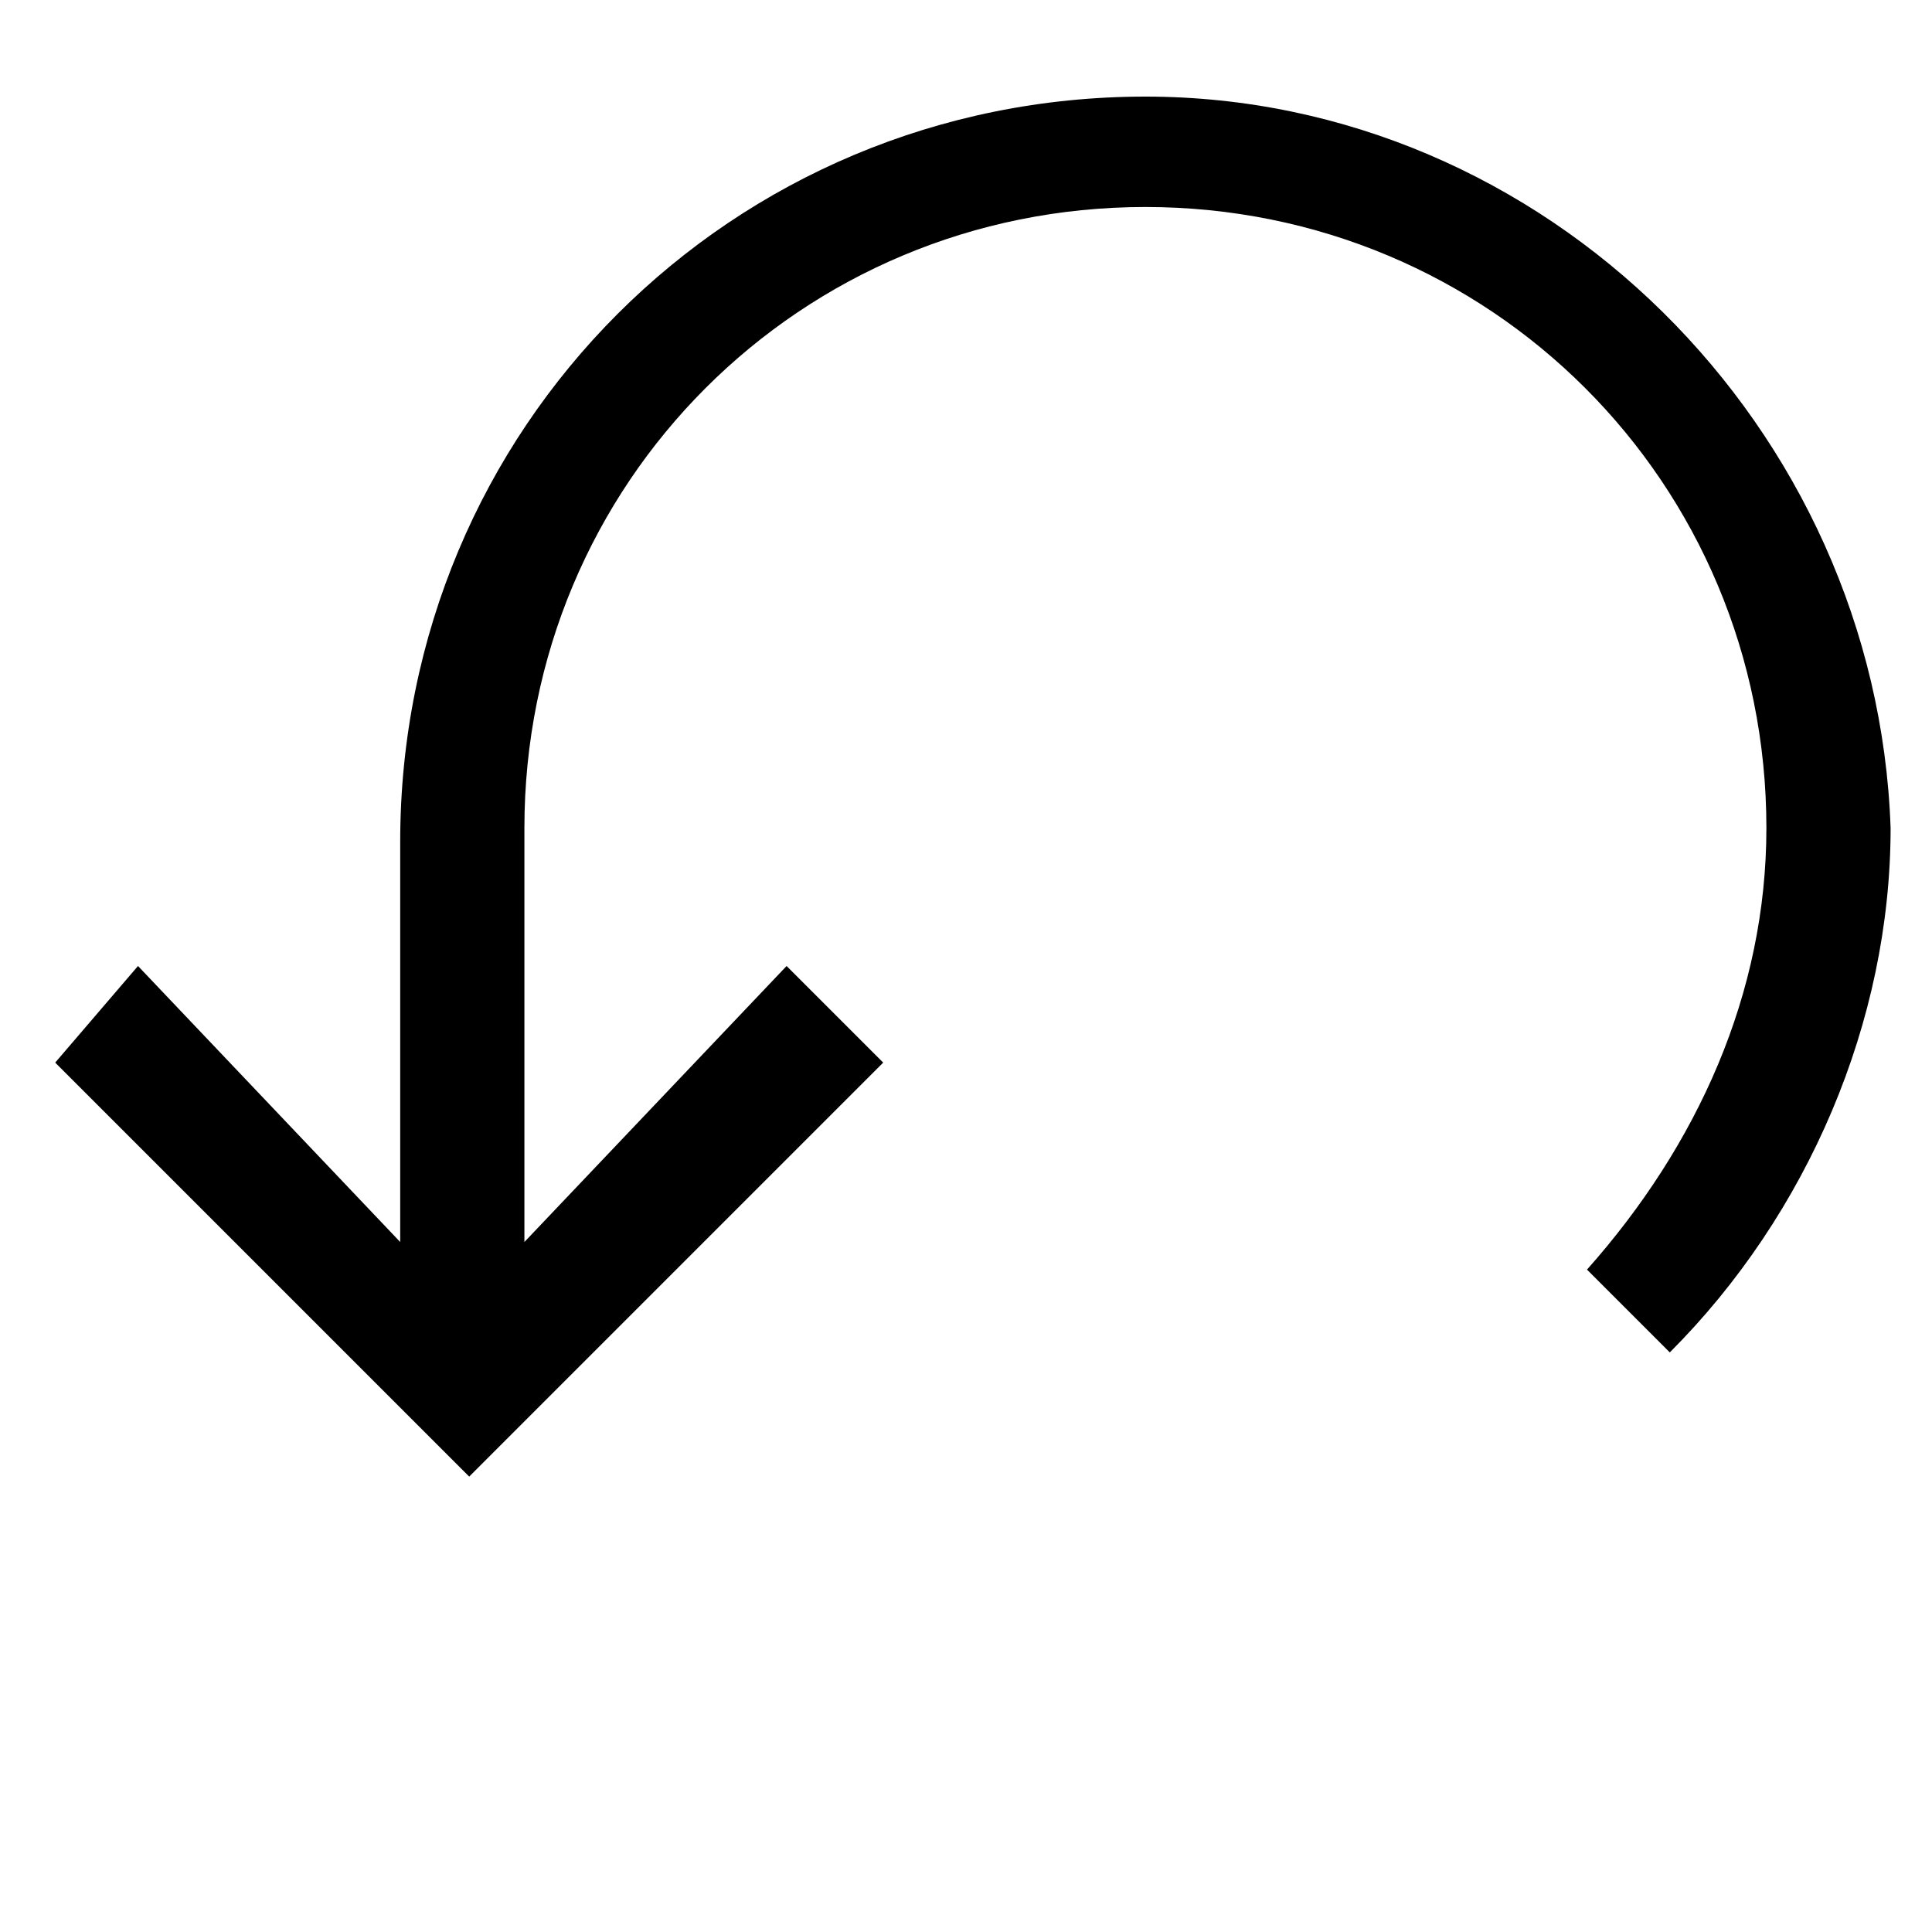 <?xml version="1.0" encoding="utf-8"?>
<!-- Generator: Adobe Illustrator 19.1.0, SVG Export Plug-In . SVG Version: 6.00 Build 0)  -->
<svg version="1.1" id="Layer_1" xmlns="http://www.w3.org/2000/svg" xmlns:xlink="http://www.w3.org/1999/xlink" x="0px" y="0px"
	 viewBox="0 0 14 14" enable-background="new 0 0 14 11" xml:space="preserve">
<path d="M8.3,0.7c-3,0-5.4,2.4-5.4,5.4V9L1,7L0.4,7.7l3,3l3-3L5.7,7L3.8,9V6c0-2.5,2-4.5,4.5-4.5s4.5,2,4.5,4.5
	c0,1.2-0.5,2.3-1.3,3.2l0.6,0.6c1-1,1.6-2.4,1.6-3.8C13.6,3.1,11.2,0.7,8.3,0.7z"/>
</svg>
